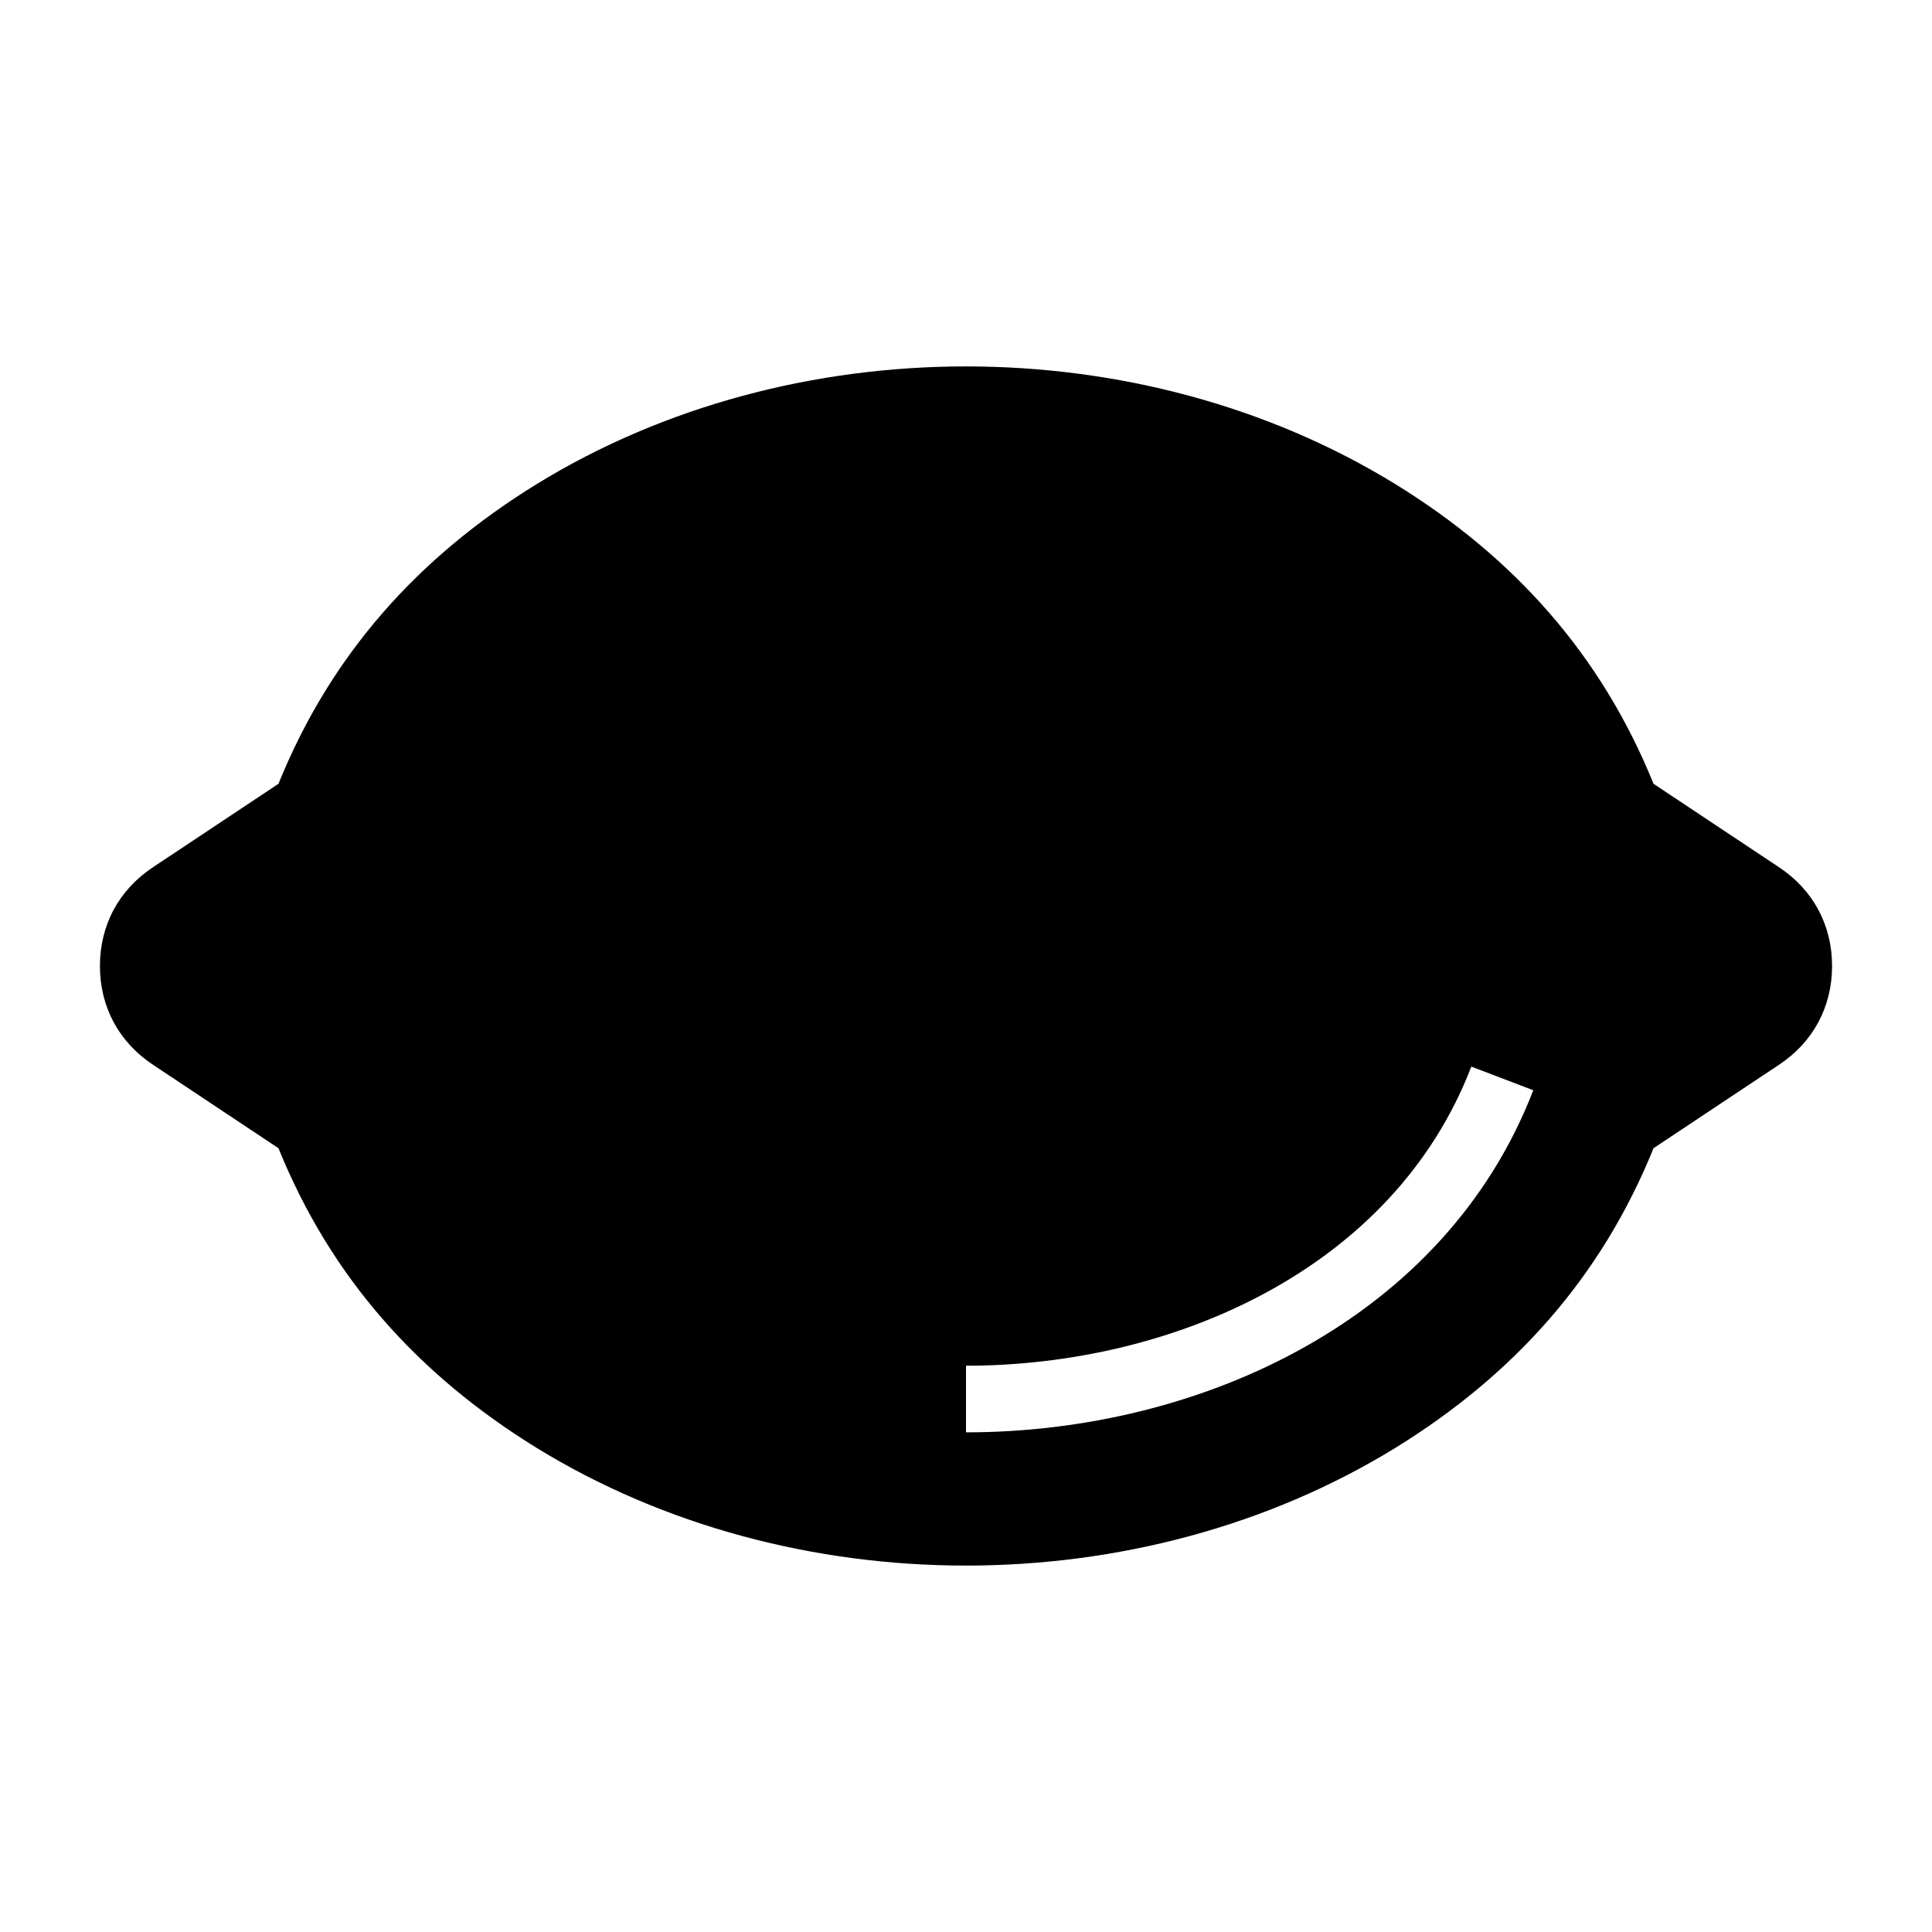 <?xml version="1.0" encoding="UTF-8"?>
<!DOCTYPE svg PUBLIC "-//W3C//DTD SVG 1.1//EN" "http://www.w3.org/Graphics/SVG/1.1/DTD/svg11.dtd">
<svg xmlns="http://www.w3.org/2000/svg" xml:space="preserve" width="580px" height="580px" shape-rendering="geometricPrecision" text-rendering="geometricPrecision" image-rendering="optimizeQuality" fill-rule="nonzero" clip-rule="nonzero" viewBox="0 0 5800 5800" xmlns:xlink="http://www.w3.org/1999/xlink">
	<title>lemon icon</title>
	<desc>lemon icon from the IconExperience.com I-Collection. Copyright by INCORS GmbH (www.incors.com).</desc>
		<path id="curve28"  d="M2900 1100c451,0 905,117 1290,354 355,219 617,511 774,899l376 250c103,68 160,174 160,297 0,123 -57,229 -160,297l-376 250c-157,388 -419,680 -774,899 -385,237 -839,354 -1290,354 -451,0 -905,-117 -1290,-354 -355,-219 -617,-511 -774,-899l-376 -250c-103,-68 -160,-174 -160,-297 0,-123 57,-229 160,-297l376 -250c157,-388 419,-680 774,-899 385,-237 839,-354 1290,-354zm0 3000l0 200c703,0 1438,-339 1703,-1027l-186 -71c-234,609 -898,898 -1517,898z"/>
</svg>